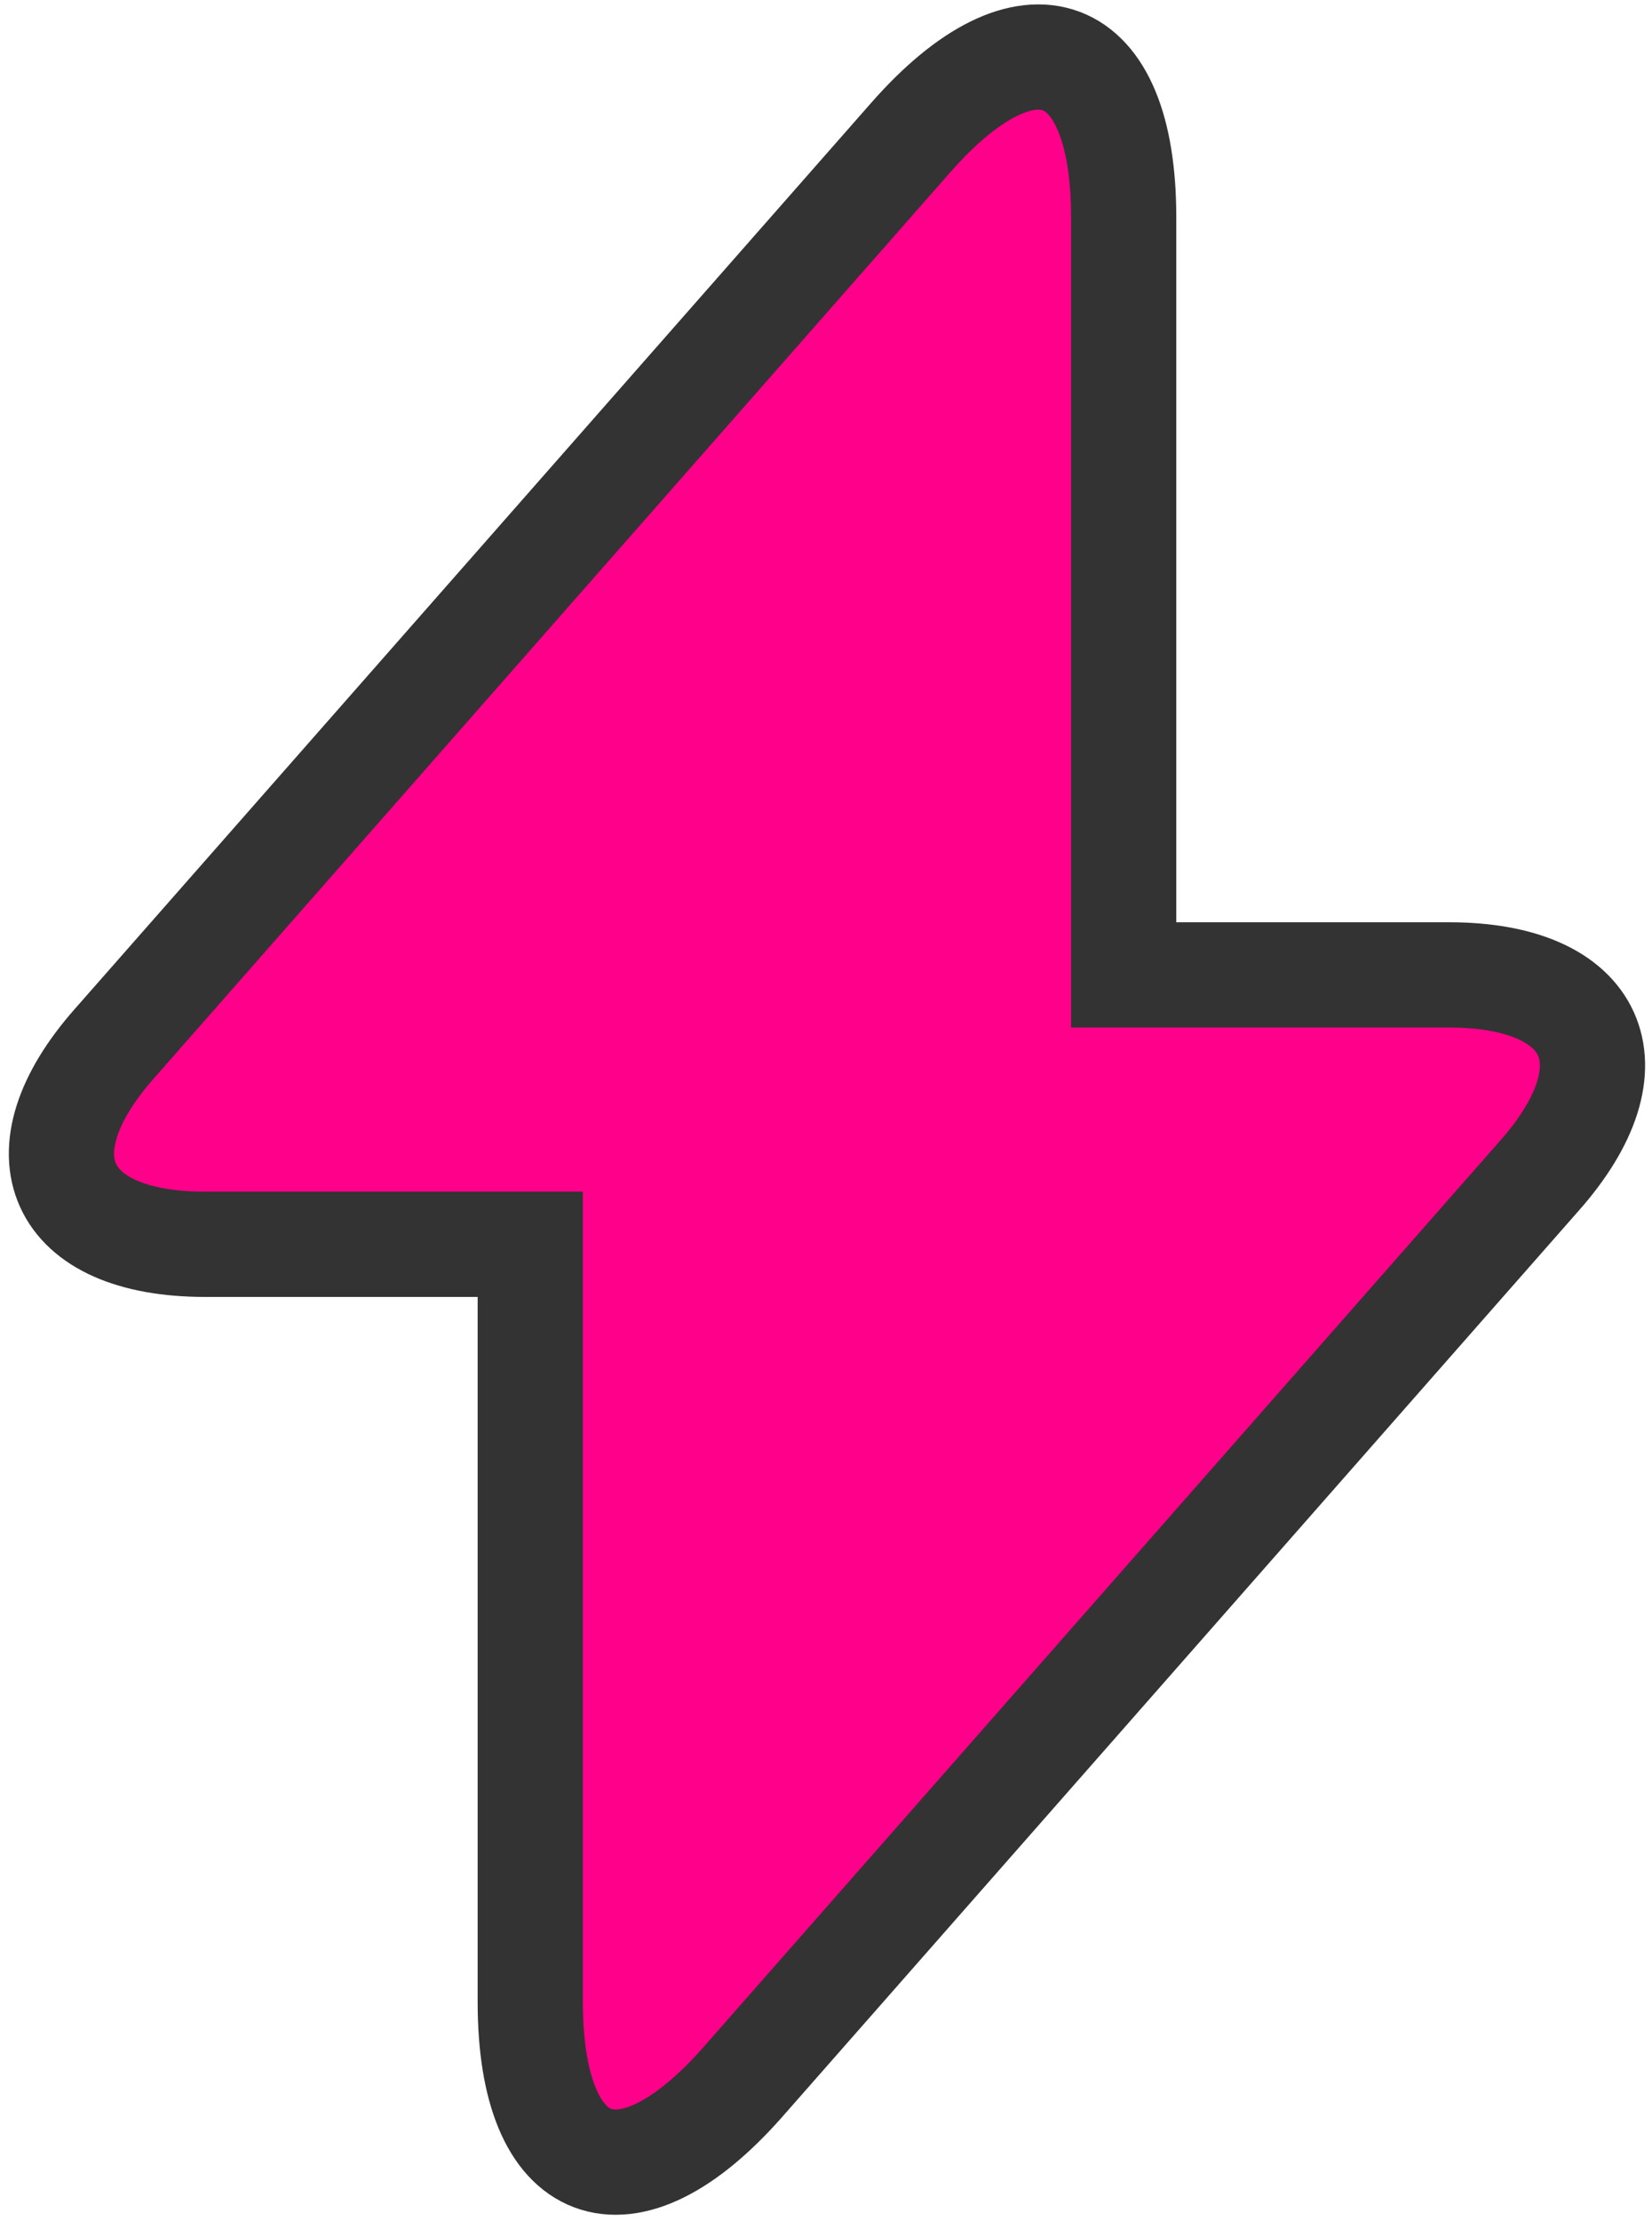 <svg width="157" height="211" viewBox="0 0 157 211" fill="none" xmlns="http://www.w3.org/2000/svg">
<path d="M137.687 92.619H106.789V20.625C106.789 3.826 97.69 0.427 86.591 13.026L78.592 22.125L10.898 99.118C1.599 109.617 5.498 118.216 19.497 118.216H50.394V190.21C50.394 207.008 59.493 210.408 70.593 197.809L78.592 188.71L146.286 111.717C155.585 101.218 151.685 92.619 137.687 92.619Z" fill="#FF008A" stroke="#333333" stroke-width="10"/>
</svg>

